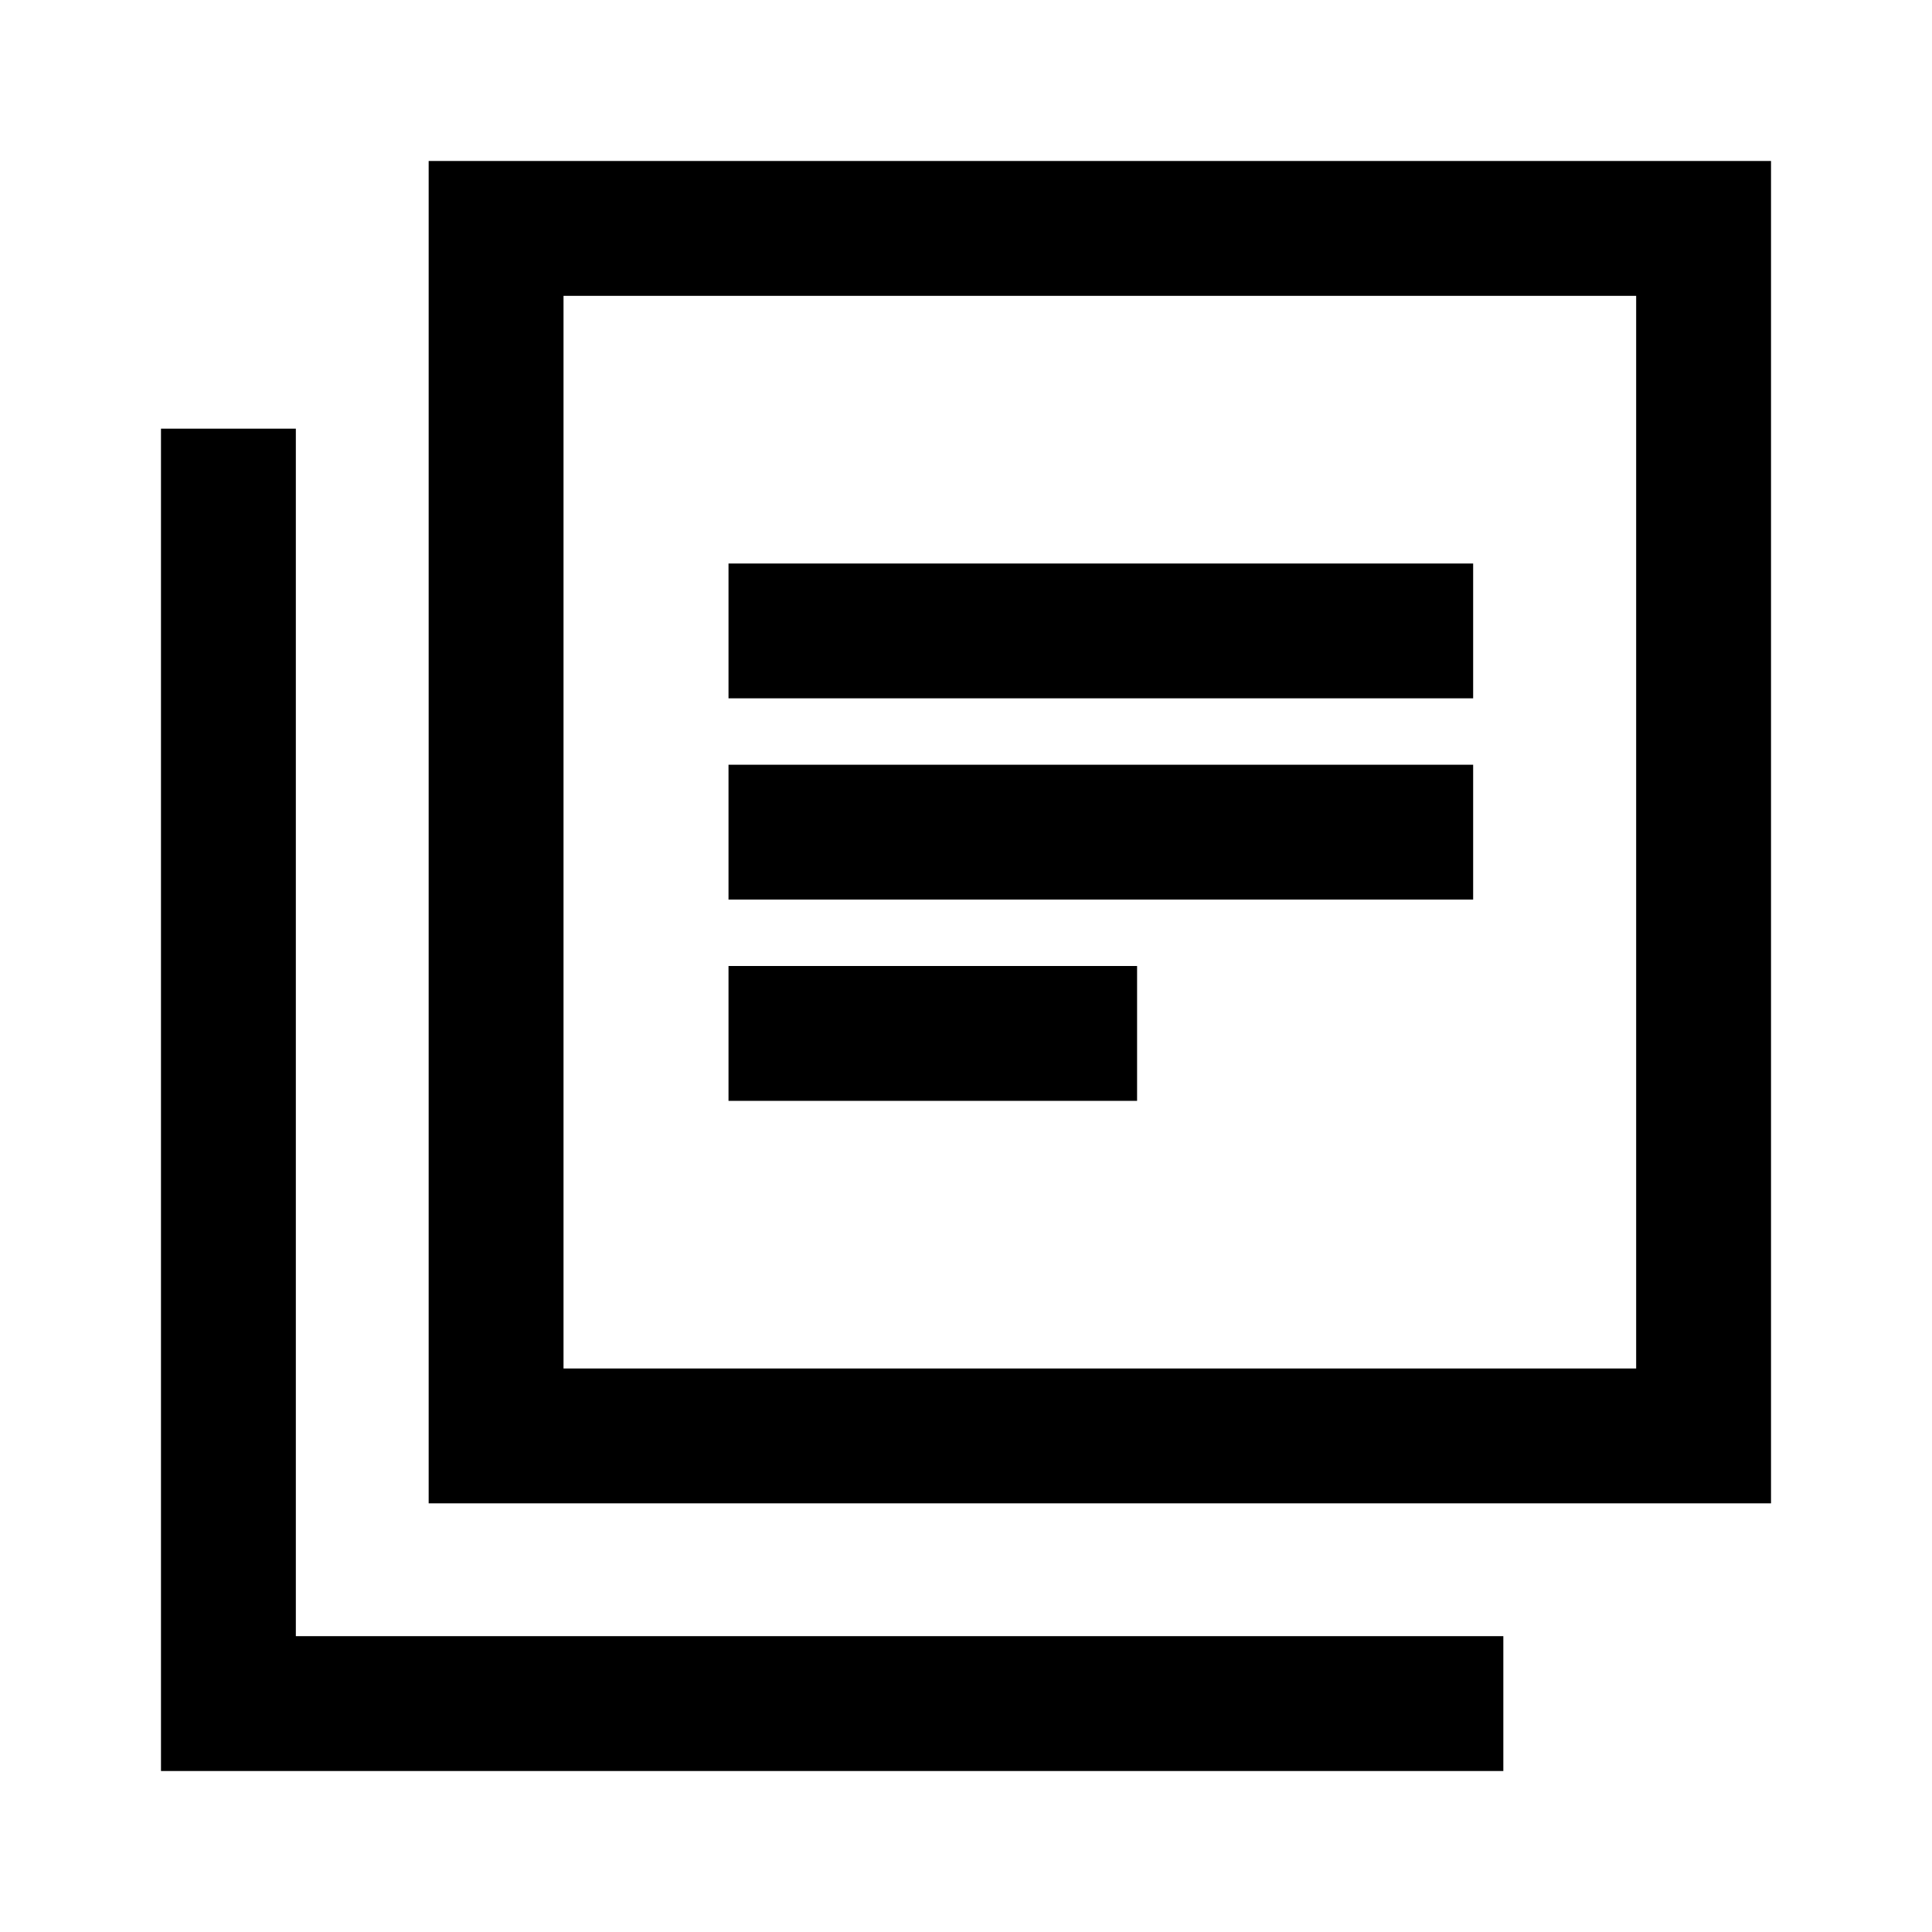 <svg xmlns="http://www.w3.org/2000/svg" height="40" width="40"><path d="M15.083 18.625H30.5v-2.792H15.083Zm0 4.167h8.459V20h-8.459Zm0-8.334H30.5v-2.791H15.083ZM8.875 31.125V3.333h27.792v27.792Zm2.792-2.792h22.208V6.125H11.667Zm-8.334 8.334V8.875h2.792v25h25v2.792Zm8.334-8.334V6.125v22.208Z"/></svg>